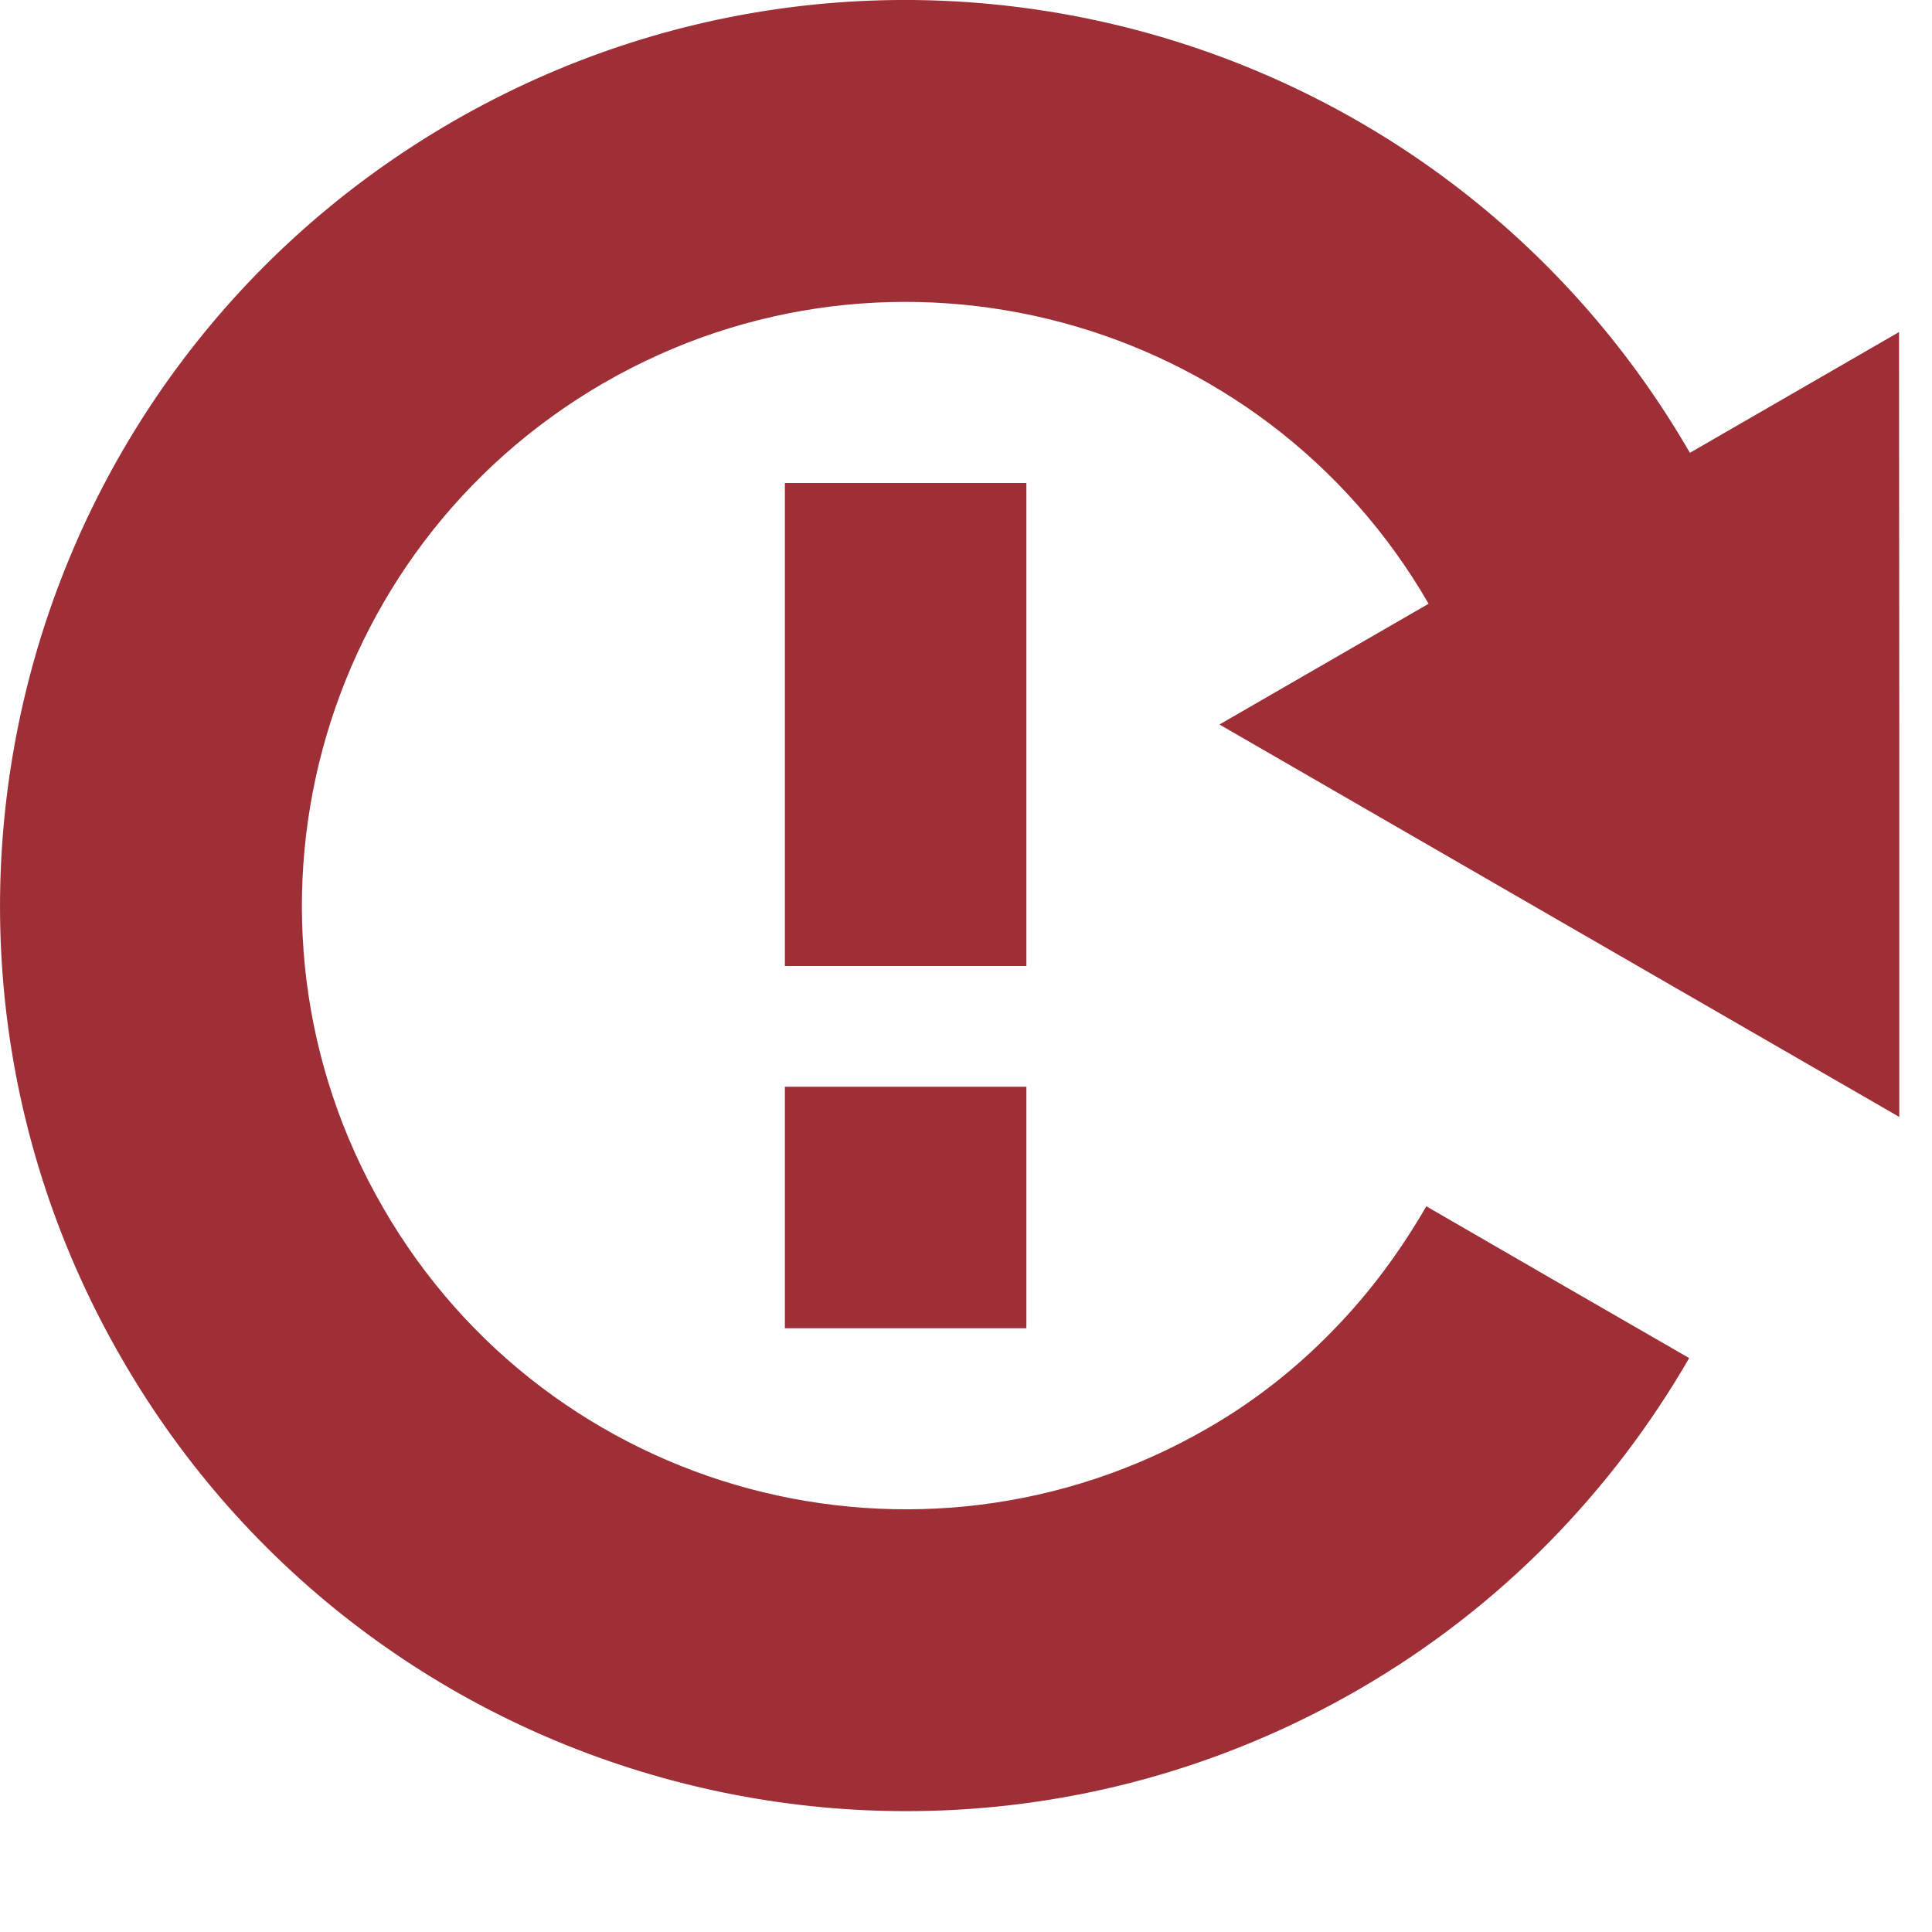 <?xml version="1.0" encoding="utf-8"?>
<!-- Generator: Adobe Illustrator 15.1.0, SVG Export Plug-In  -->
<!DOCTYPE svg PUBLIC "-//W3C//DTD SVG 1.1//EN" "http://www.w3.org/Graphics/SVG/1.1/DTD/svg11.dtd">
<svg version="1.1"
	 xmlns="http://www.w3.org/2000/svg" xmlns:xlink="http://www.w3.org/1999/xlink" xmlns:a="http://ns.adobe.com/AdobeSVGViewerExtensions/3.0/"
	 x="0px" y="0px" width="16px" height="16px" viewBox="0 0 16 16" overflow="visible" enable-background="new 0 0 16 16"
	 xml:space="preserve">
<defs>
</defs>
<path fill="#9E2F36" d="M13.995,3.75C13.995,3.75,13.995,3.75,13.995,3.75c-1.037-1.793-2.702-2.997-4.556-3.494
	C7.587-0.24,5.544-0.029,3.751,1.006C1.958,2.042,0.753,3.706,0.257,5.559c-0.497,1.854-0.286,3.897,0.75,5.69
	c1.034,1.793,2.699,2.998,4.553,3.494s3.896,0.285,5.688-0.749c0.592-0.342,1.118-0.753,1.575-1.216
	c0.458-0.465,0.848-0.98,1.166-1.531L12.9,10.619L11.812,9.99c-0.213,0.369-0.467,0.715-0.77,1.025
	c-0.301,0.311-0.647,0.587-1.042,0.814c-1.195,0.69-2.558,0.83-3.794,0.5C4.97,11.998,3.86,11.195,3.171,9.999
	c-0.69-1.194-0.831-2.556-0.5-3.792c0.332-1.236,1.135-2.345,2.33-3.036c1.195-0.69,2.558-0.831,3.794-0.5S11.141,3.805,11.831,5
	l-1.732,1l2.814,1.625l2.816,1.625V6l-0.002-3.25L13.995,3.75z"/>
<rect x="6.5" y="4" fill="#9E2F36" width="2" height="4"/>
<rect x="6.5" y="9" fill="#9E2F36" width="2" height="2"/>
</svg>
